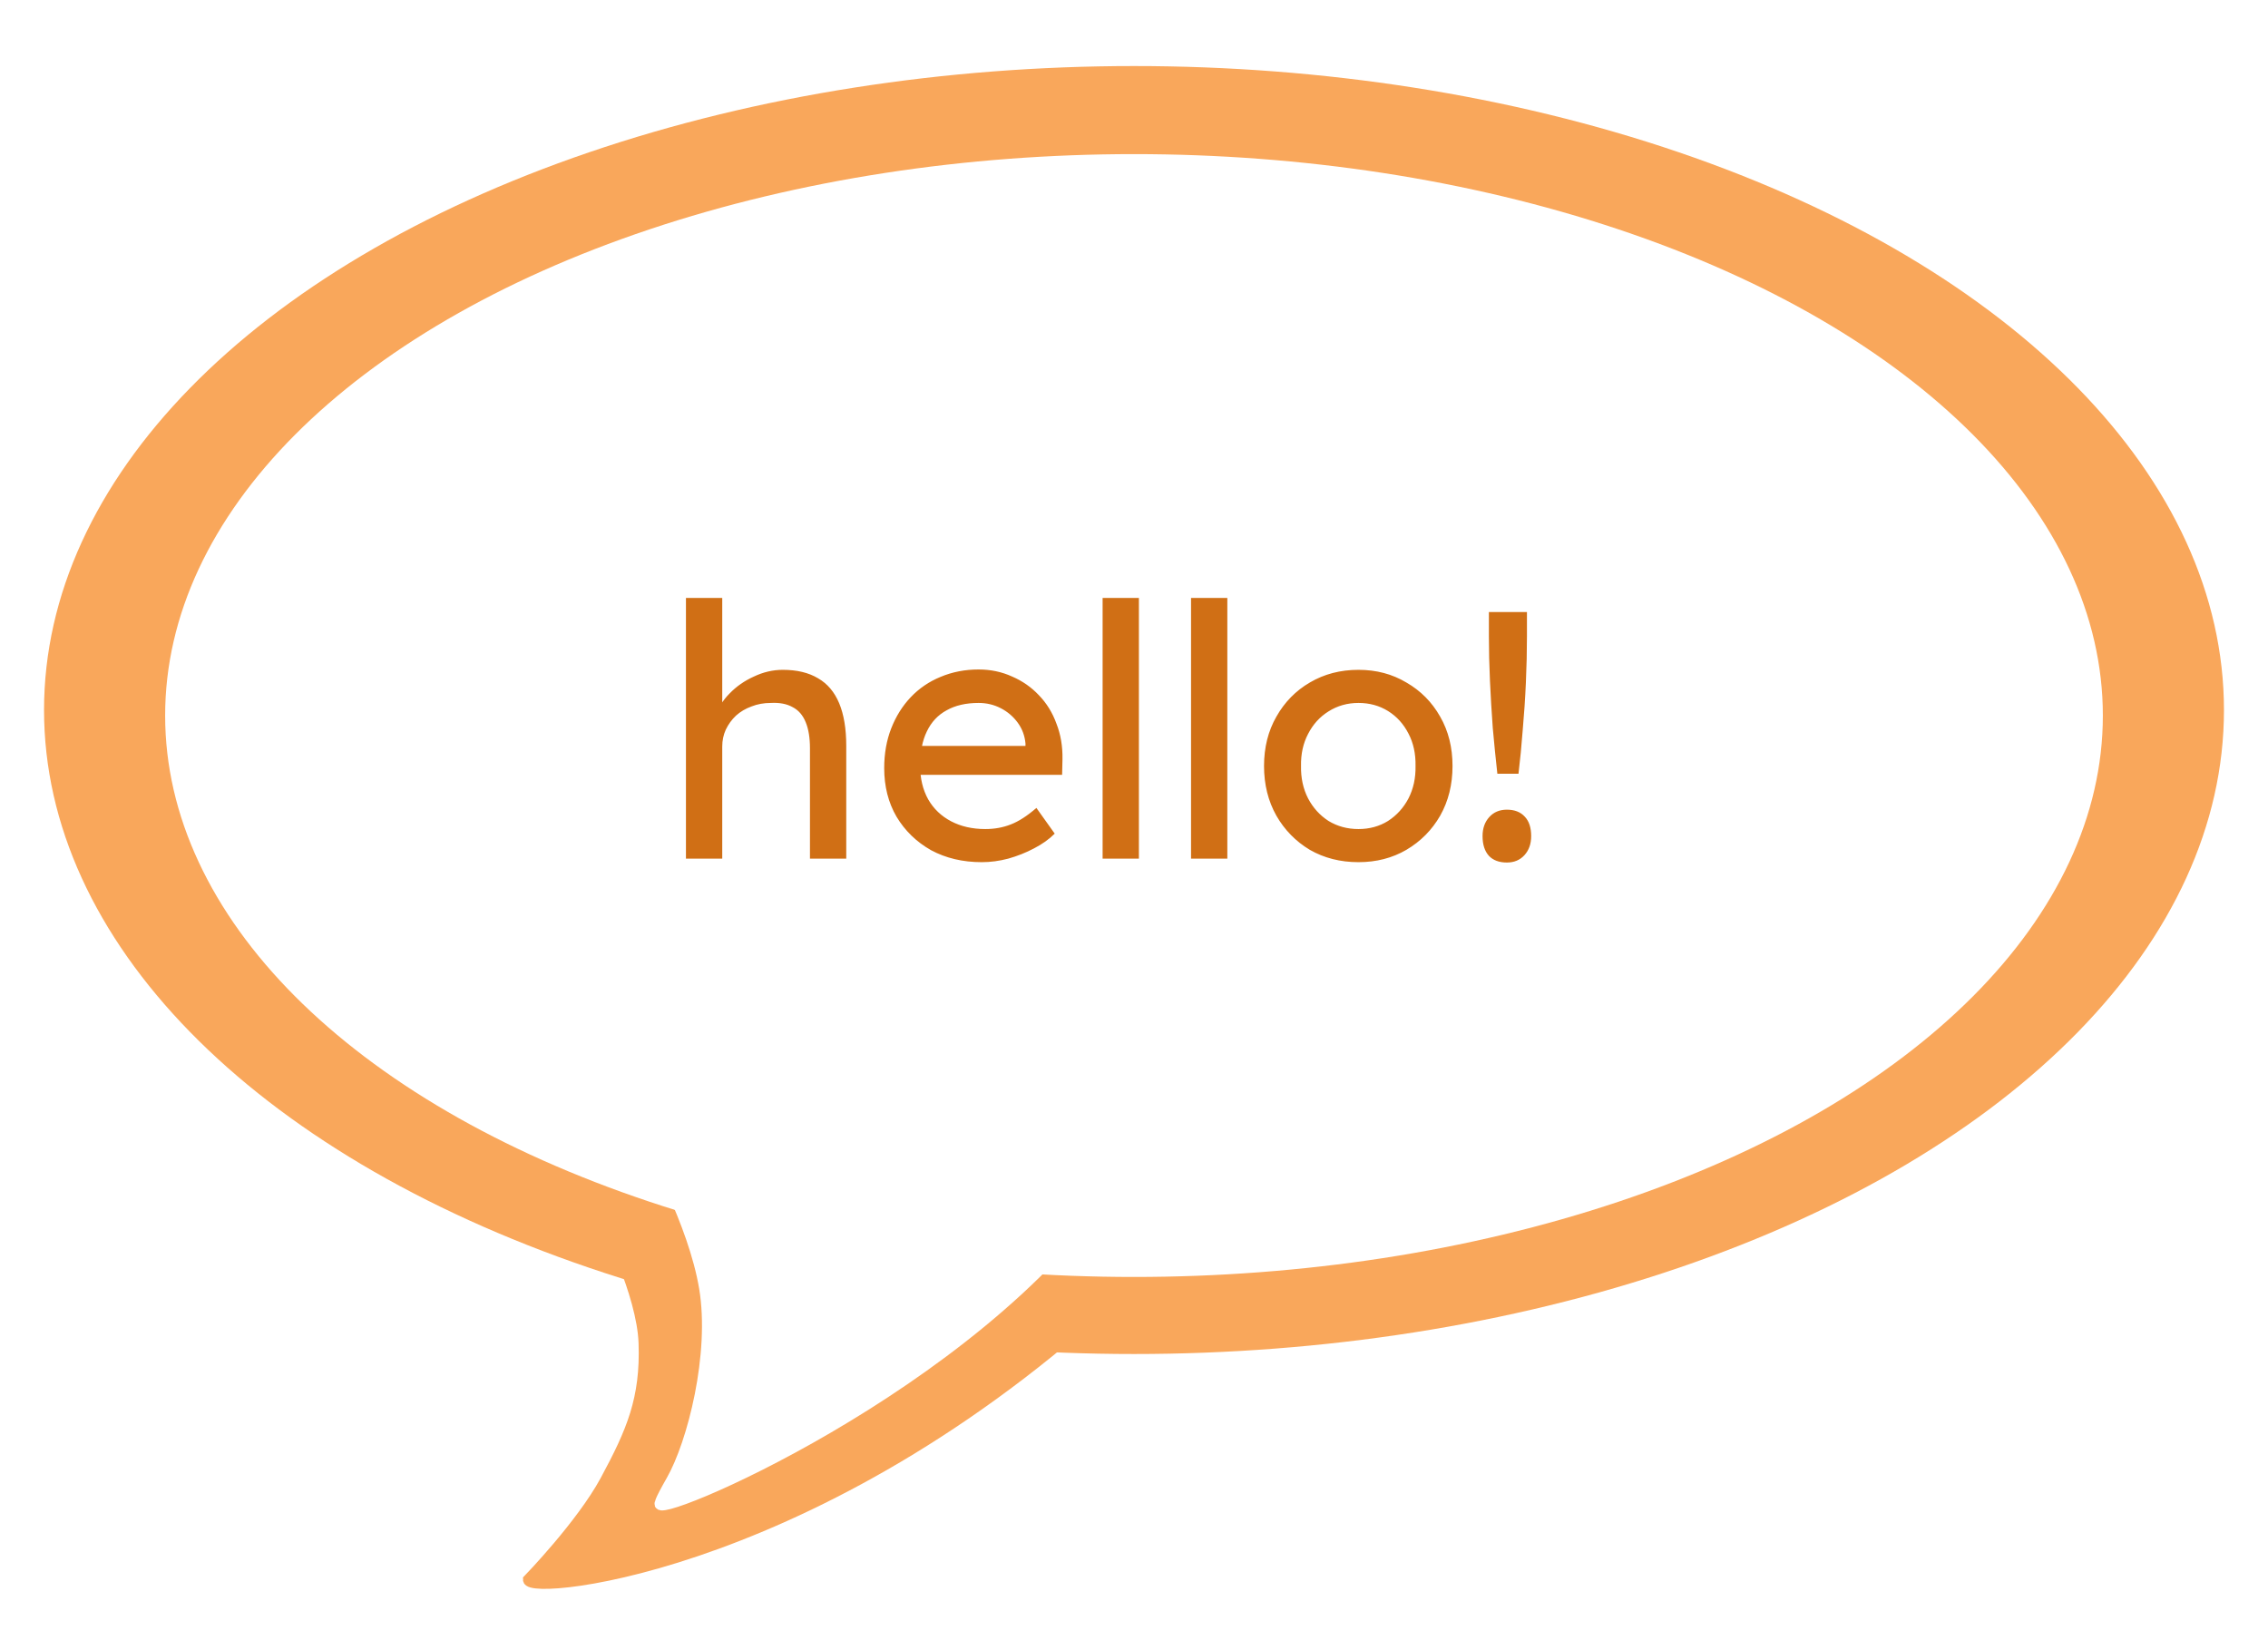 <svg width="206" height="149" viewBox="0 0 206 149" fill="none" xmlns="http://www.w3.org/2000/svg">
<g filter="url(#filter0_d_53_18)">
<path d="M50 137.5C50 139 77.4 136.4 105 110L57 105C57 105 60.342 111.495 60.5 116C60.678 121.066 59.407 124.039 57 128.5C54.827 132.526 50 137.5 50 137.5Z" fill="#F9A75B" stroke="#F9A75B"/>
<ellipse cx="99" cy="58.5" rx="99" ry="58.5" transform="matrix(-1 0 0 1 204 0)" fill="#F9A75B"/>
<ellipse cx="88" cy="51" rx="88" ry="51" transform="matrix(-1 0 0 1 193 8)" fill="white"/>
<path d="M62 130.5C60.5 132.5 90.5 120 103 101.5L61 98C61 98 65 105 66 111C67 117 64.93 125.121 63 128.5C61.858 130.5 62 130.5 62 130.5Z" fill="white" stroke="white"/>
<path d="M64.304 72V48.32H67.6V58.656L67.024 59.04C67.237 58.293 67.653 57.611 68.272 56.992C68.891 56.352 69.627 55.84 70.48 55.456C71.333 55.051 72.208 54.848 73.104 54.848C74.384 54.848 75.451 55.104 76.304 55.616C77.157 56.107 77.797 56.864 78.224 57.888C78.651 58.912 78.864 60.203 78.864 61.76V72H75.568V61.984C75.568 61.024 75.44 60.235 75.184 59.616C74.928 58.976 74.533 58.517 74 58.24C73.467 57.941 72.805 57.813 72.016 57.856C71.376 57.856 70.789 57.963 70.256 58.176C69.723 58.368 69.253 58.645 68.848 59.008C68.464 59.371 68.155 59.797 67.92 60.288C67.707 60.757 67.6 61.269 67.6 61.824V72H65.968C65.691 72 65.413 72 65.136 72C64.859 72 64.581 72 64.304 72ZM91.175 72.32C89.447 72.32 87.911 71.957 86.567 71.232C85.245 70.485 84.199 69.472 83.431 68.192C82.685 66.912 82.311 65.44 82.311 63.776C82.311 62.453 82.525 61.248 82.951 60.16C83.378 59.072 83.965 58.133 84.711 57.344C85.479 56.533 86.386 55.915 87.431 55.488C88.498 55.04 89.65 54.816 90.887 54.816C91.975 54.816 92.989 55.029 93.927 55.456C94.866 55.861 95.677 56.427 96.359 57.152C97.063 57.877 97.597 58.741 97.959 59.744C98.343 60.725 98.525 61.803 98.503 62.976L98.471 64.384H84.743L84.007 61.76H95.623L95.143 62.304V61.536C95.079 60.832 94.845 60.203 94.439 59.648C94.034 59.093 93.522 58.656 92.903 58.336C92.285 58.016 91.613 57.856 90.887 57.856C89.735 57.856 88.765 58.08 87.975 58.528C87.186 58.955 86.589 59.595 86.183 60.448C85.778 61.28 85.575 62.315 85.575 63.552C85.575 64.725 85.821 65.749 86.311 66.624C86.802 67.477 87.495 68.139 88.391 68.608C89.287 69.077 90.322 69.312 91.495 69.312C92.327 69.312 93.095 69.173 93.799 68.896C94.525 68.619 95.303 68.117 96.135 67.392L97.799 69.728C97.287 70.24 96.658 70.688 95.911 71.072C95.186 71.456 94.407 71.765 93.575 72C92.765 72.213 91.965 72.32 91.175 72.32ZM102.149 72V48.32H105.445V72H102.149ZM110.181 72V48.32H113.477V72H110.181ZM125.387 72.32C123.745 72.32 122.273 71.947 120.971 71.2C119.691 70.432 118.678 69.397 117.931 68.096C117.185 66.773 116.811 65.269 116.811 63.584C116.811 61.899 117.185 60.405 117.931 59.104C118.678 57.781 119.691 56.747 120.971 56C122.273 55.232 123.745 54.848 125.387 54.848C127.009 54.848 128.459 55.232 129.739 56C131.041 56.747 132.065 57.781 132.811 59.104C133.558 60.405 133.931 61.899 133.931 63.584C133.931 65.269 133.558 66.773 132.811 68.096C132.065 69.397 131.041 70.432 129.739 71.2C128.459 71.947 127.009 72.32 125.387 72.32ZM125.387 69.312C126.39 69.312 127.286 69.067 128.075 68.576C128.865 68.064 129.483 67.381 129.931 66.528C130.379 65.653 130.593 64.672 130.571 63.584C130.593 62.475 130.379 61.493 129.931 60.64C129.483 59.765 128.865 59.083 128.075 58.592C127.286 58.101 126.39 57.856 125.387 57.856C124.385 57.856 123.478 58.112 122.667 58.624C121.878 59.115 121.259 59.797 120.811 60.672C120.363 61.525 120.15 62.496 120.171 63.584C120.15 64.672 120.363 65.653 120.811 66.528C121.259 67.381 121.878 68.064 122.667 68.576C123.478 69.067 124.385 69.312 125.387 69.312ZM138.003 64.288C137.853 62.944 137.715 61.557 137.587 60.128C137.48 58.677 137.395 57.248 137.331 55.84C137.267 54.432 137.235 53.099 137.235 51.84V49.6H140.691V51.84C140.691 53.163 140.659 54.549 140.595 56C140.531 57.451 140.435 58.891 140.307 60.32C140.2 61.728 140.072 63.051 139.923 64.288H138.003ZM138.867 72.352C138.163 72.352 137.619 72.149 137.235 71.744C136.851 71.317 136.659 70.72 136.659 69.952C136.659 69.248 136.861 68.672 137.267 68.224C137.672 67.776 138.205 67.552 138.867 67.552C139.571 67.552 140.115 67.765 140.499 68.192C140.883 68.597 141.075 69.184 141.075 69.952C141.075 70.656 140.872 71.232 140.467 71.68C140.061 72.128 139.528 72.352 138.867 72.352Z" fill="#D06F15"/>
</g>
<defs>
<filter id="filter0_d_53_18" x="0" y="0" width="206" height="148.335" filterUnits="userSpaceOnUse" color-interpolation-filters="sRGB">
<feFlood flood-opacity="0" result="BackgroundImageFix"/>
<feColorMatrix in="SourceAlpha" type="matrix" values="0 0 0 0 0 0 0 0 0 0 0 0 0 0 0 0 0 0 127 0" result="hardAlpha"/>
<feOffset dx="-2" dy="6"/>
<feGaussianBlur stdDeviation="2"/>
<feComposite in2="hardAlpha" operator="out"/>
<feColorMatrix type="matrix" values="0 0 0 0 0 0 0 0 0 0 0 0 0 0 0 0 0 0 0.25 0"/>
<feBlend mode="normal" in2="BackgroundImageFix" result="effect1_dropShadow_53_18"/>
<feBlend mode="normal" in="SourceGraphic" in2="effect1_dropShadow_53_18" result="shape"/>
</filter>
</defs>
</svg>
